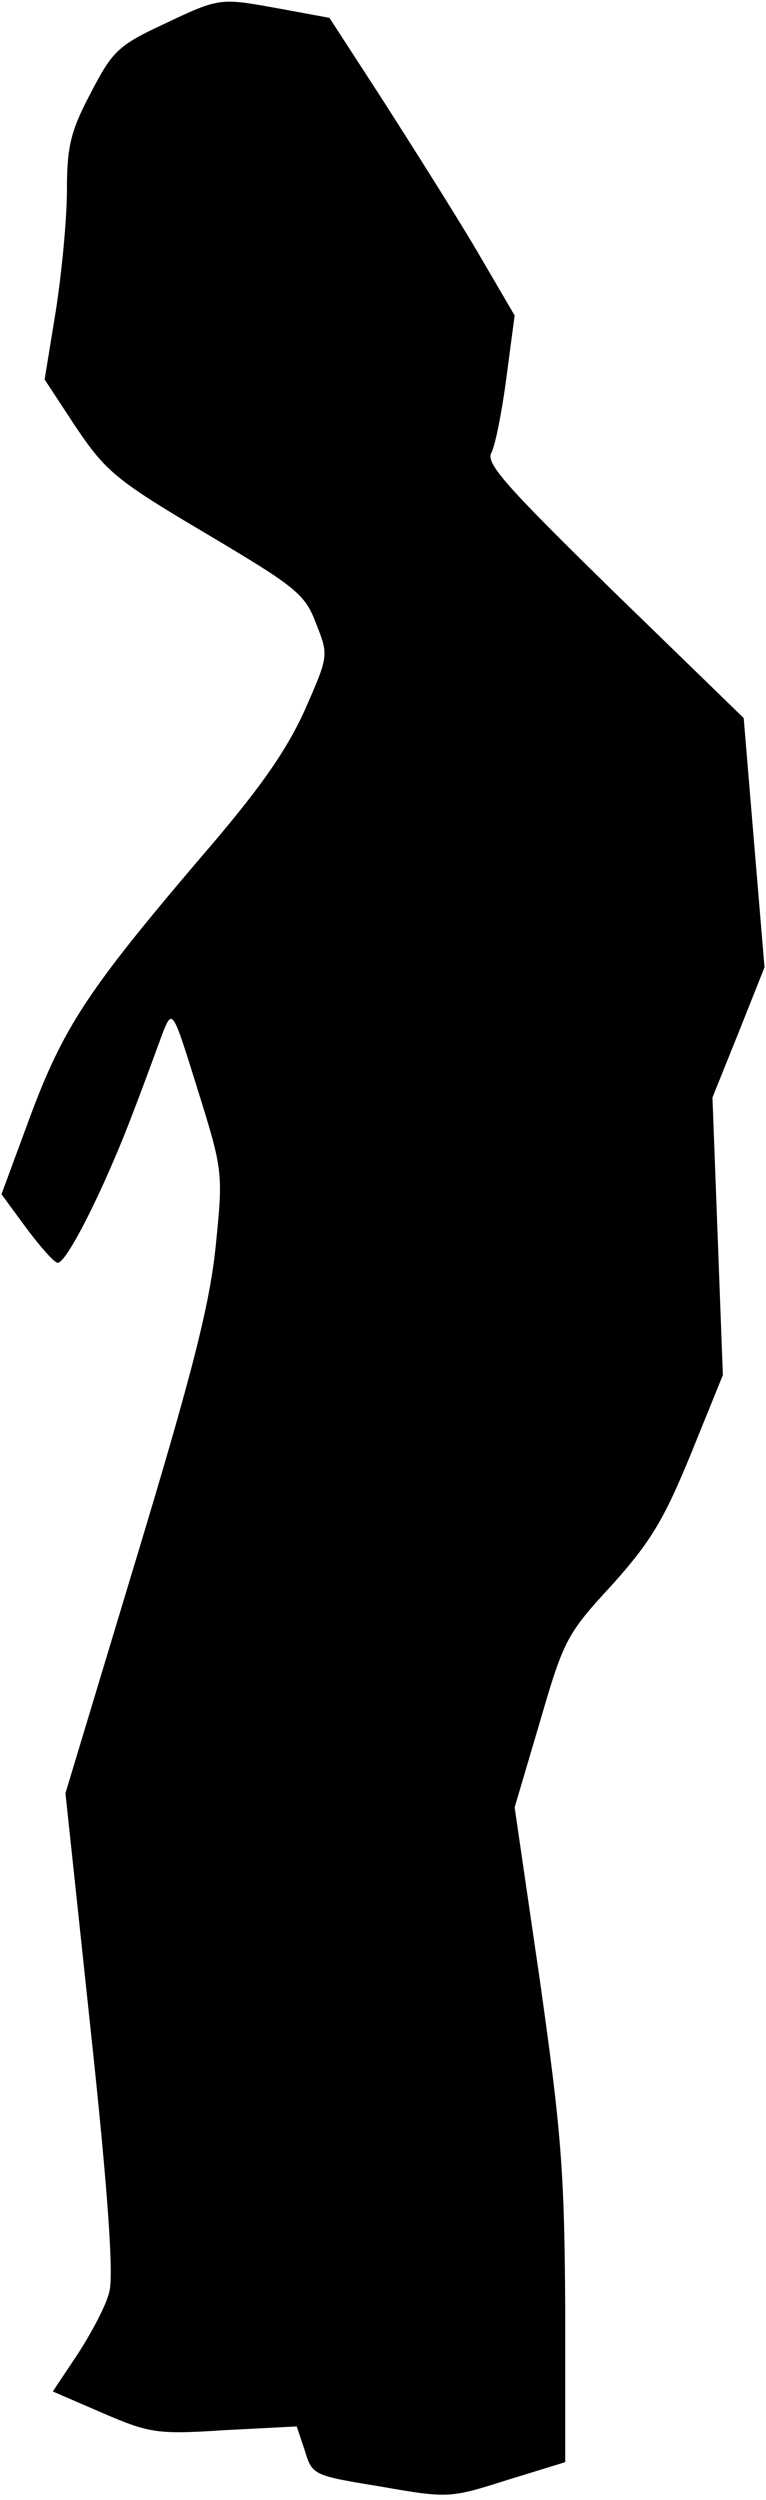<?xml version="1.0" standalone="no"?>
<!DOCTYPE svg PUBLIC "-//W3C//DTD SVG 20010904//EN"
 "http://www.w3.org/TR/2001/REC-SVG-20010904/DTD/svg10.dtd">
<svg version="1.0" xmlns="http://www.w3.org/2000/svg"
 width="103pt" height="336pt" viewBox="0 0 103 336"
 preserveAspectRatio="xMidYMid meet">
<g transform="translate(0,336) scale(0.1,-0.1)"
fill="#000000" stroke="none">
<path fill="#000000" stroke="none" d="M219 3327 c-60 -28 -68 -36 -97 -92
-27 -51 -32 -72 -32 -130 0 -39 -7 -112 -15 -163 l-15 -92 42 -64 c40 -59 53
-71 175 -143 121 -72 133 -81 148 -121 17 -43 17 -43 -15 -116 -25 -55 -60
-106 -144 -203 -148 -174 -181 -224 -226 -345 l-38 -103 33 -45 c18 -24 37
-46 42 -47 11 -4 63 99 102 202 17 44 35 94 41 110 12 29 13 26 46 -80 34
-109 34 -111 24 -210 -8 -78 -31 -169 -106 -417 l-96 -318 34 -319 c23 -214
31 -329 25 -351 -4 -18 -24 -55 -42 -83 l-34 -51 67 -29 c63 -27 73 -29 164
-23 l97 5 11 -33 c10 -33 12 -33 103 -48 91 -16 93 -15 169 9 l78 24 0 207
c-1 182 -5 235 -34 440 l-34 233 34 115 c32 110 36 118 97 184 52 58 70 88
106 176 l43 106 -7 187 -7 186 35 87 35 88 -14 167 -14 168 -175 170 c-145
142 -173 173 -164 187 5 10 14 55 20 101 l11 83 -52 89 c-29 49 -86 139 -125
200 l-72 111 -65 12 c-83 15 -81 16 -159 -21z"/>
</g>
</svg>
